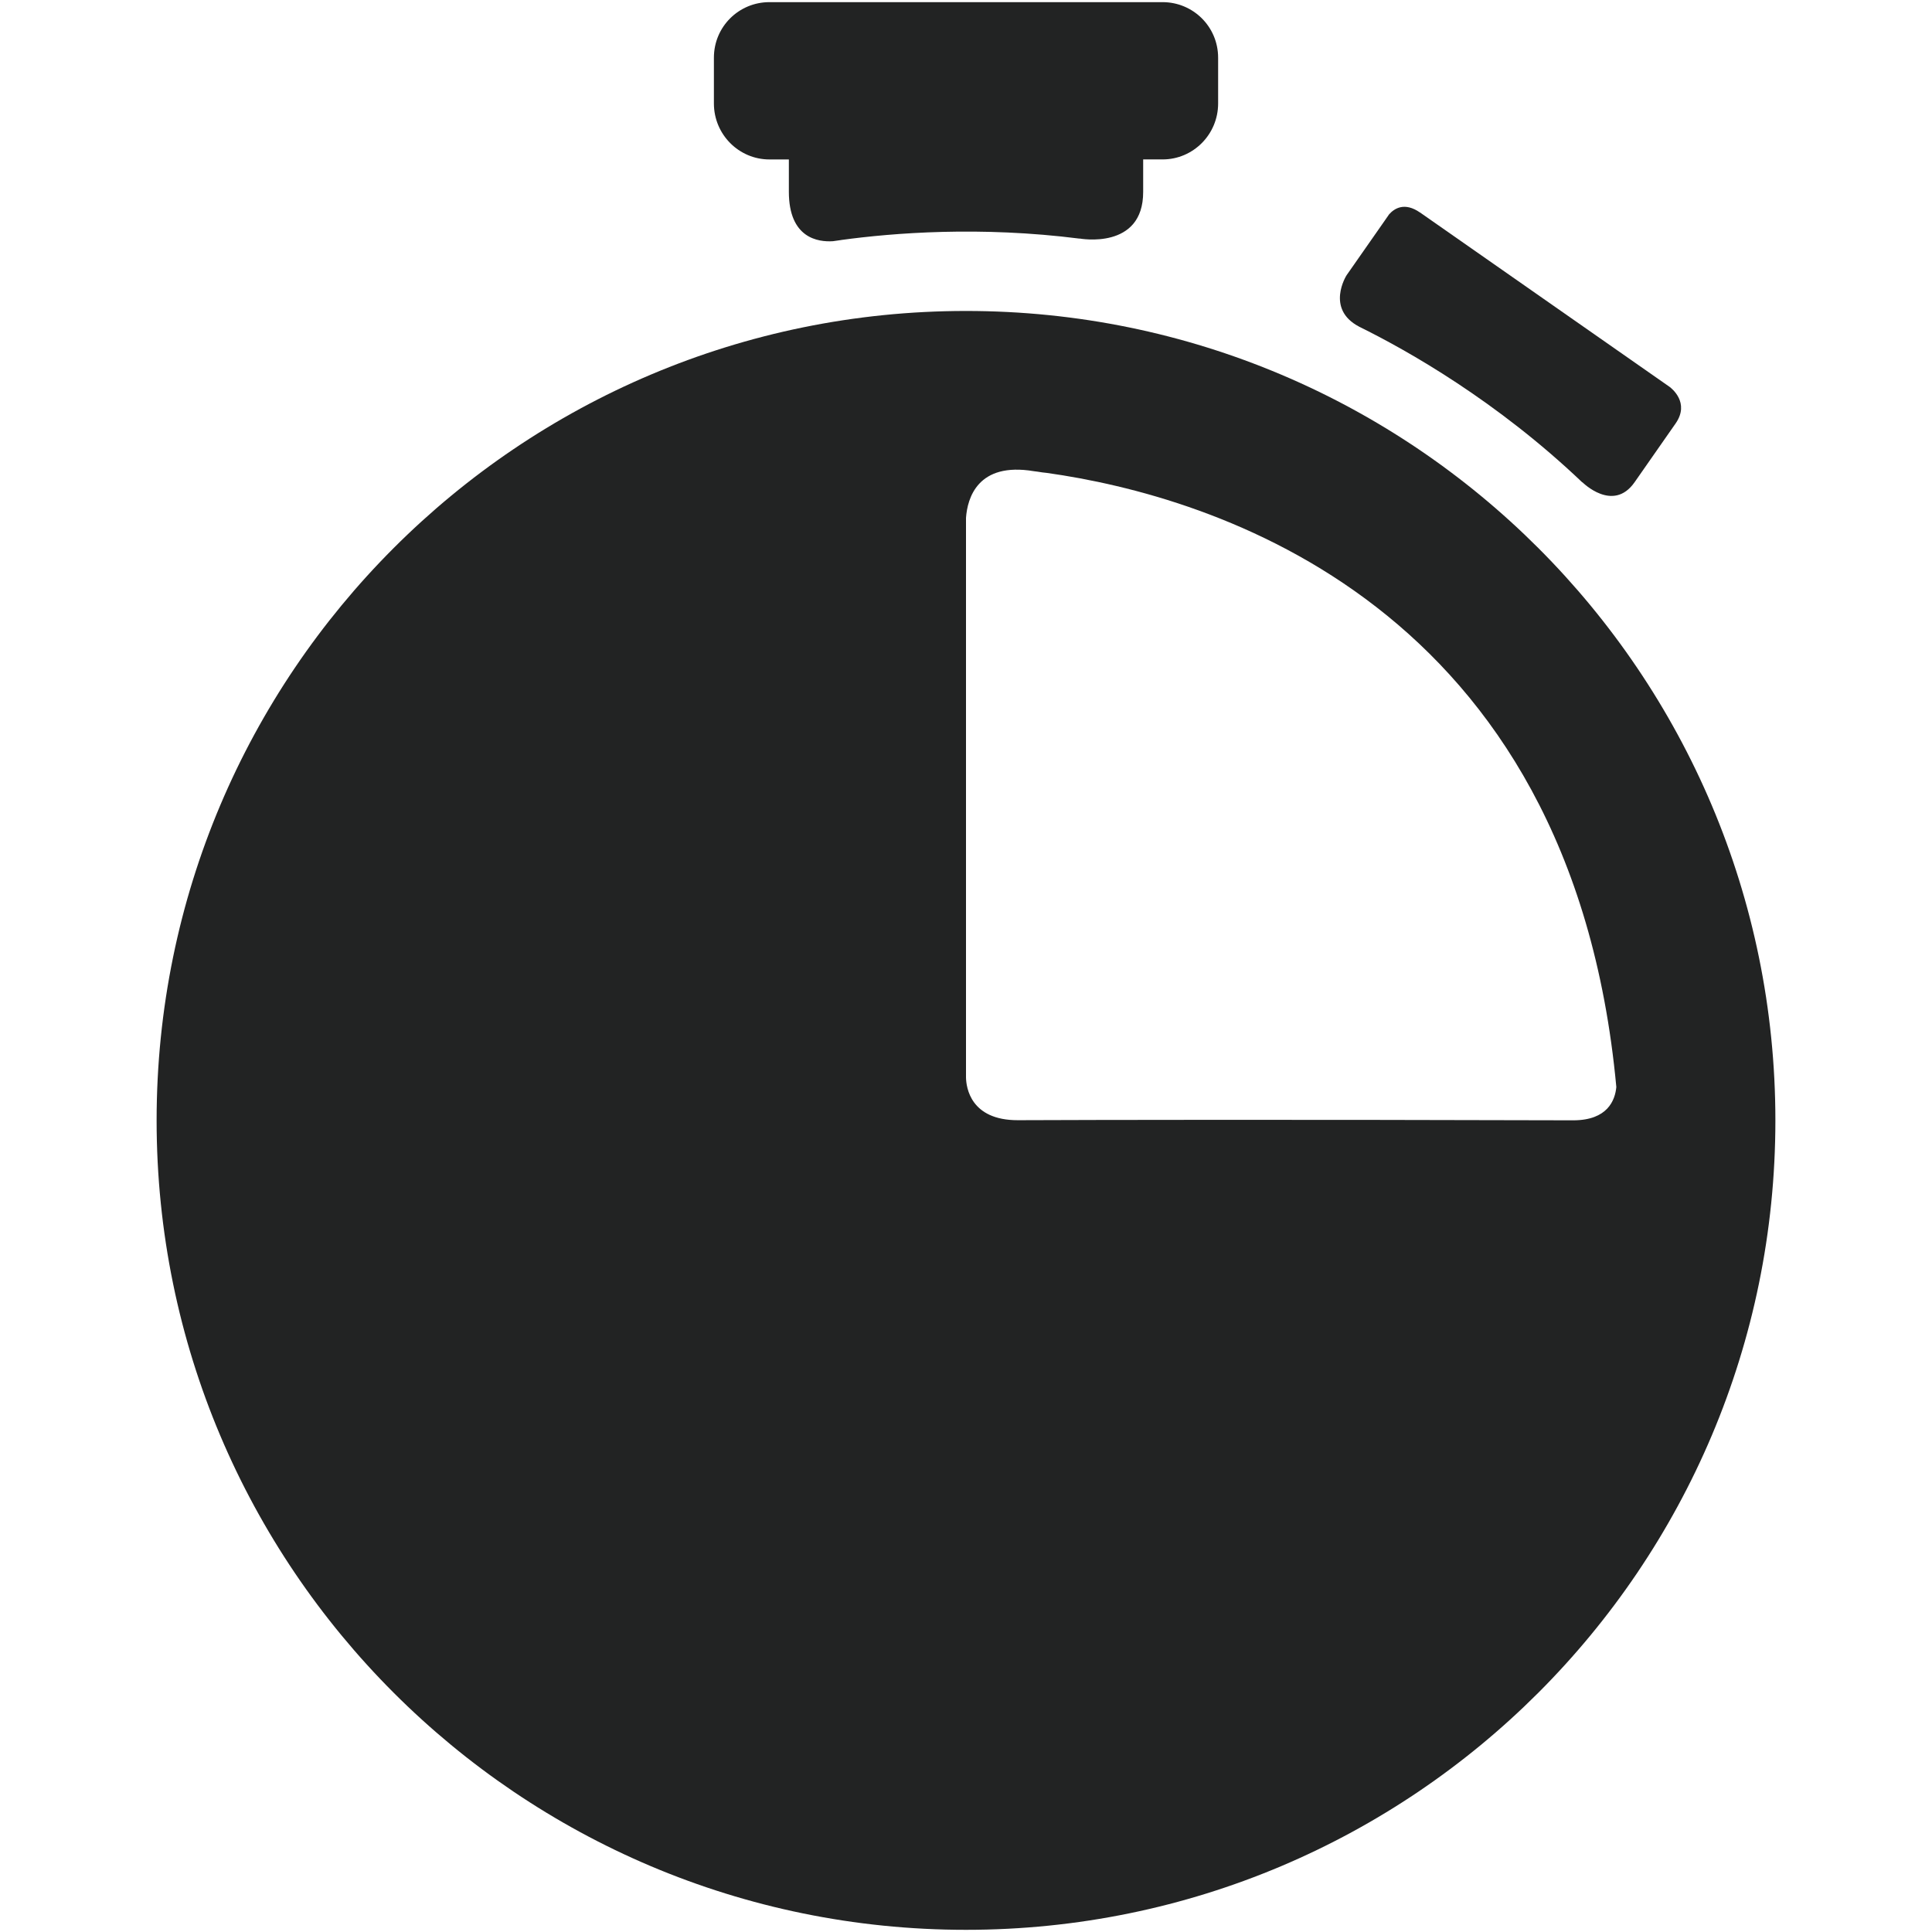 <?xml version="1.0" ?>
<!DOCTYPE svg  PUBLIC '-//W3C//DTD SVG 1.1//EN'  'http://www.w3.org/Graphics/SVG/1.1/DTD/svg11.dtd'>
<svg enable-background="new 0 0 64 64" height="64px" id="Layer_1" version="1.1" viewBox="0 0 64 64" width="64px" xml:space="preserve" xmlns="http://www.w3.org/2000/svg" xmlns:xlink="http://www.w3.org/1999/xlink">
  <g>
    <g>
      <path d="M52.419,15.975c0,0,1.013,1.019,1.727,0.002l1.363-1.953c0.476-0.687-0.139-1.162-0.202-1.209    l-8.265-5.775H47.04c-0.509-0.354-0.847-0.139-1.024,0.06l-0.148,0.213l-1.259,1.802c-0.006,0.007-0.71,1.119,0.416,1.707v0.001    c1.61,0.792,4.563,2.462,7.392,5.158L52.419,15.975z" fill="#222323"/>
    </g>
    <g>
      <path d="M38.512,0.071H25.488c-1.011,0-1.839,0.812-1.839,1.839v1.518c0,1.026,0.828,1.854,1.839,1.854h0.644    v1.072c0.001,1.541,0.974,1.669,1.462,1.636c0.083-0.012,0.169-0.025,0.26-0.037c0.001,0,0.013-0.003,0.013-0.003L27.866,7.95    c1.734-0.237,4.605-0.464,7.898-0.045l0.002-0.003c0,0,2.109,0.391,2.103-1.549V5.281h0.644c1.012,0,1.839-0.827,1.839-1.854V1.91    C40.351,0.884,39.523,0.071,38.512,0.071z" fill="#222323"/>
    </g>
    <path d="M32,10.301c-14.808,0-26.812,12.005-26.812,26.815c0,14.807,12.004,26.812,26.812,26.812   c14.809,0,26.812-12.006,26.812-26.812C58.812,22.306,46.809,10.301,32,10.301z M33.717,37.108   c-1.575,0.002-1.709-1.094-1.717-1.41V17.155c0.046-0.645,0.381-1.86,2.248-1.546c0.037,0.005,0.072,0.009,0.111,0.014   c0.12,0.02,0.233,0.036,0.32,0.043c5.44,0.764,17.373,4.302,18.864,20.343c-0.042,0.446-0.295,1.096-1.412,1.103   C42.529,37.085,36.454,37.097,33.717,37.108z" fill="#222323"/>
  </g>
</svg>
